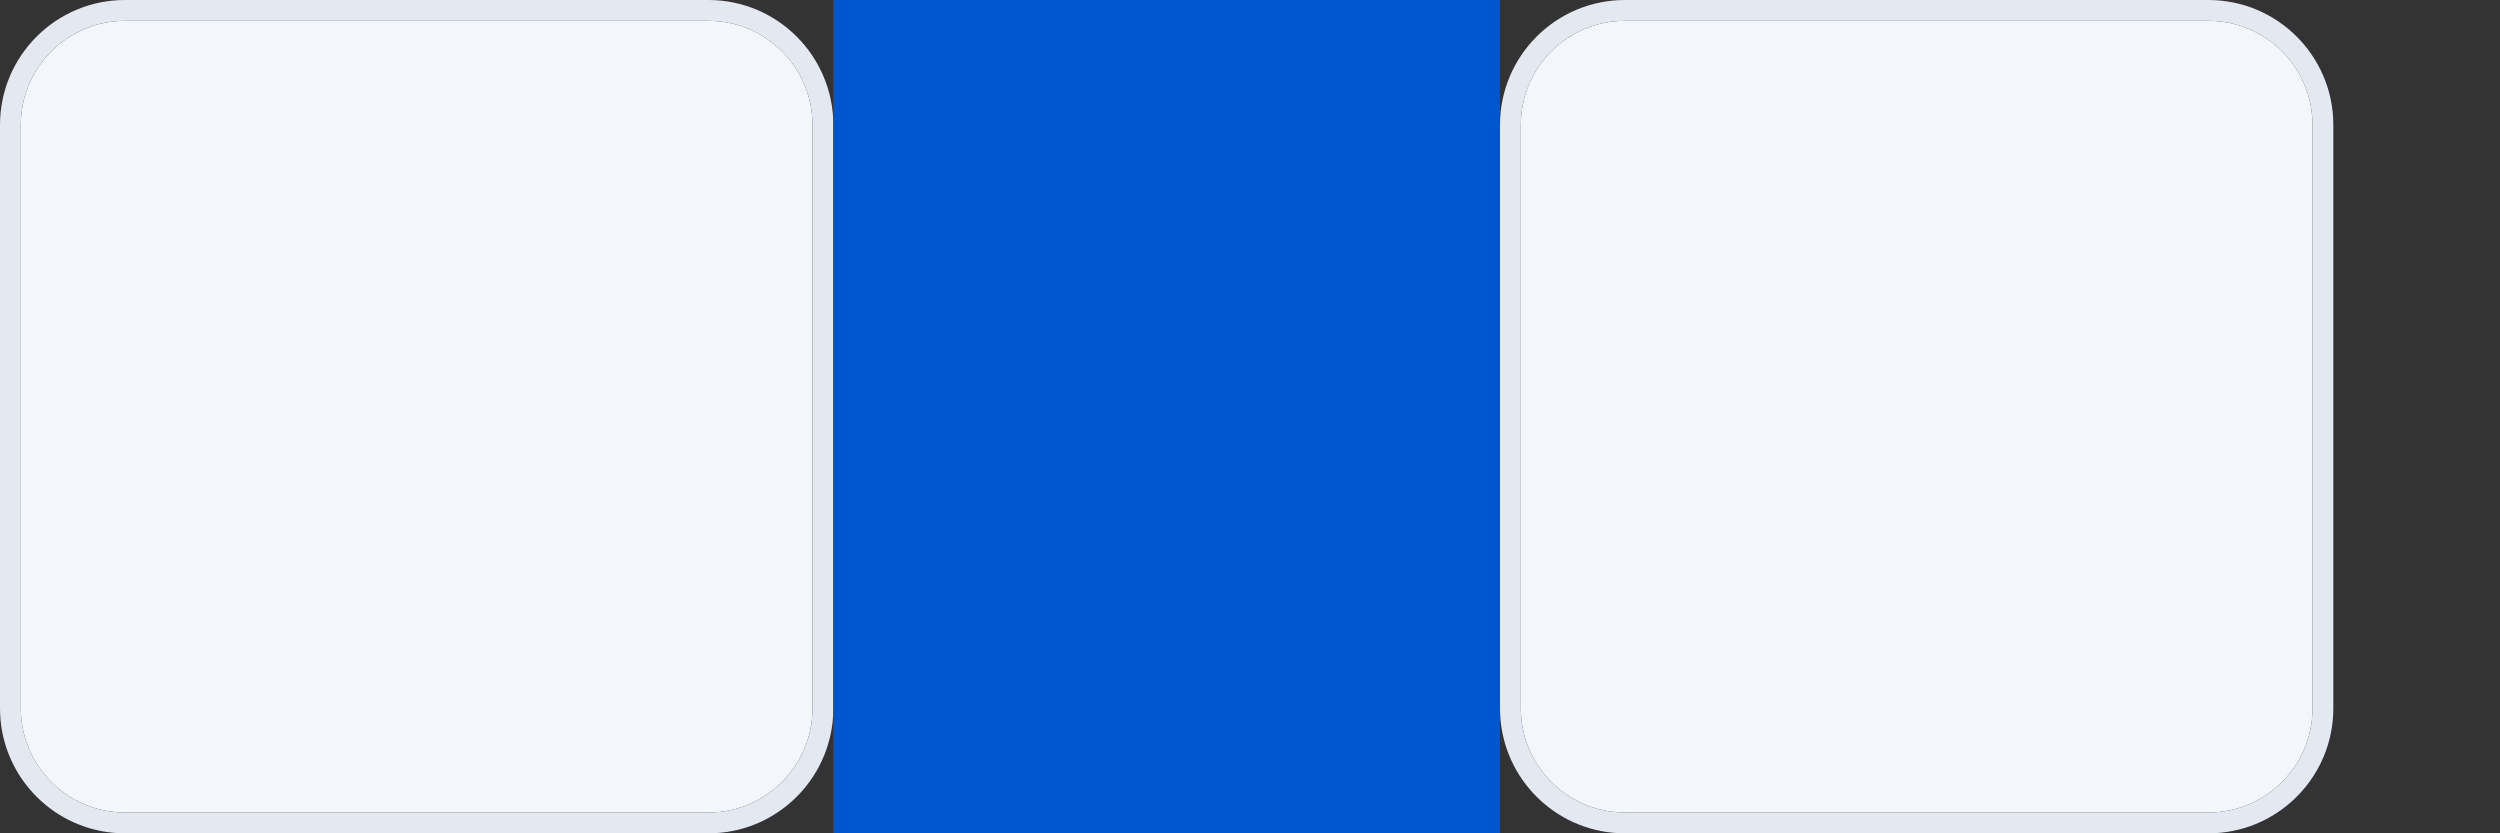 <svg width="120" height="40" viewBox="0 0 120 40" fill="none" xmlns="http://www.w3.org/2000/svg">
<rect x="0" y="0" width="120" height="40" fill="#333333" stroke="none"/>
<path d="M34 1C36.761 1 39 3.239 39 6V34C39 36.761 36.761 39 34 39H6C3.239 39 1 36.761 1 34V6C1 3.239 3.239 1 6 1H34Z" fill="#F3F7FB"/>
<path fill-rule="evenodd" clip-rule="evenodd" d="M34 0C37.314 0 40 2.686 40 6V34C40 37.21 37.479 39.832 34.309 39.992L34 40H6L5.691 39.992C2.623 39.837 0.163 37.377 0.008 34.309L0 34V6C0 2.686 2.686 1.28851e-07 6 0H34ZM6 1C3.239 1 1 3.239 1 6V34C1 36.761 3.239 39 6 39H34C36.761 39 39 36.761 39 34V6C39 3.239 36.761 1 34 1H6Z" fill="#E4E8F0"/>
<rect x="40" width="32" height="40" fill="#0056CF"/>
<path d="M106 1C108.761 1 111 3.239 111 6V34C111 36.761 108.761 39 106 39H78C75.239 39 73 36.761 73 34V6C73 3.239 75.239 1 78 1H106Z" fill="#F3F7FB"/>
<path fill-rule="evenodd" clip-rule="evenodd" d="M106 0C109.314 0 112 2.686 112 6V34C112 37.21 109.479 39.832 106.309 39.992L106 40H78L77.691 39.992C74.623 39.837 72.163 37.377 72.008 34.309L72 34V6C72 2.686 74.686 1.28851e-07 78 0H106ZM78 1C75.239 1 73 3.239 73 6V34C73 36.761 75.239 39 78 39H106C108.761 39 111 36.761 111 34V6C111 3.239 108.761 1 106 1H78Z" fill="#E4E8F0"/>
</svg>
